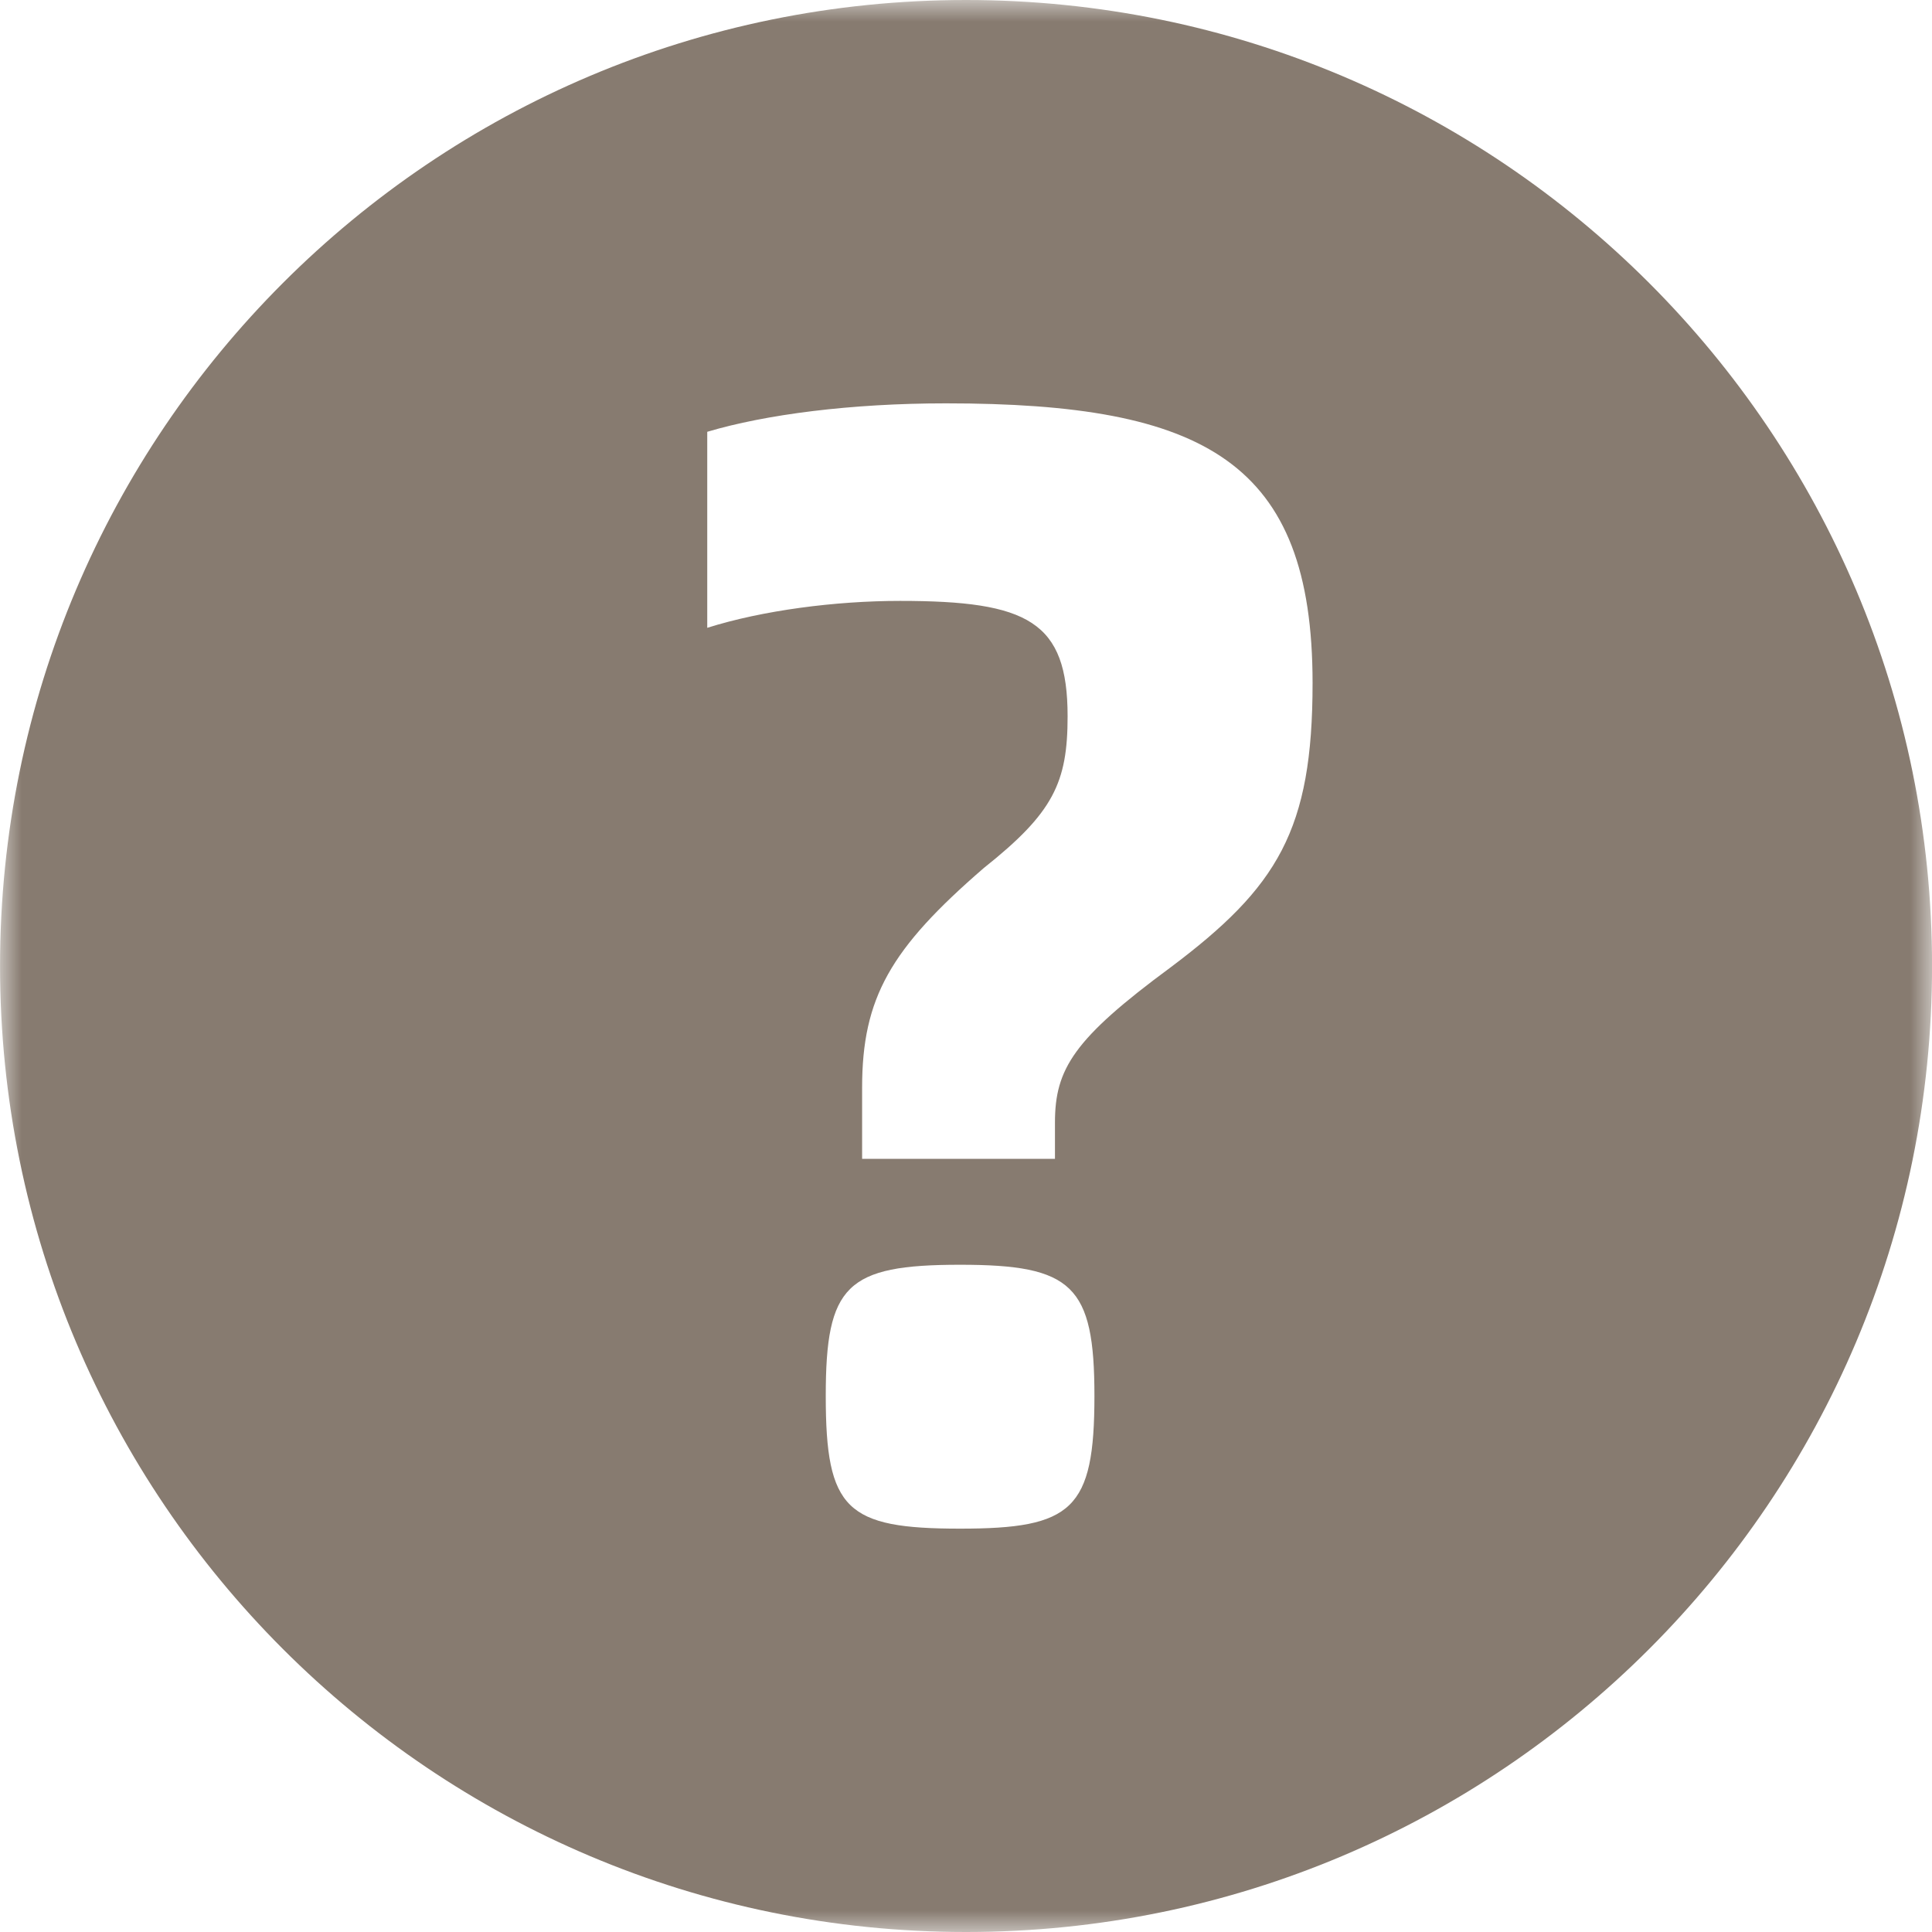 <?xml version="1.0" encoding="UTF-8"?>
<svg width="44px" height="44px" viewBox="0 0 44 44" version="1.1" xmlns="http://www.w3.org/2000/svg" xmlns:xlink="http://www.w3.org/1999/xlink">
    <!-- Generator: Sketch 56.2 (81672) - https://sketch.com -->
    <title>icon_bz_0</title>
    <desc>Created with Sketch.</desc>
    <defs>
        <polygon id="path-1" points="0.001 0 44 0 44 44 0.001 44"></polygon>
    </defs>
    <g id="页面1" stroke="none" stroke-width="1" fill="none" fill-rule="evenodd">
        <g id="1_首页" transform="translate(-559, -1250)">
            <g id="bot" transform="translate(0, 1236)">
                <g id="ys3" transform="translate(559, 14)">
                    <g id="icon_bz_0">
                        <mask id="mask-2" fill="white">
                            <use xlink:href="#path-1"></use>
                        </mask>
                        <g id="Clip-2"></g>
                        <path d="M26.653,22.036 C24.458,23.656 24.026,24.34 24.026,25.564 L24.026,26.392 L19.634,26.392 L19.634,24.772 C19.634,22.721 20.282,21.604 22.406,19.768 C23.99,18.509 24.314,17.825 24.314,16.313 C24.314,14.153 23.414,13.685 20.499,13.685 C19.022,13.685 17.367,13.901 16.107,14.298 L16.107,9.834 C17.438,9.438 19.382,9.186 21.542,9.186 C27.445,9.186 29.893,10.517 29.893,15.557 C29.893,18.905 29.101,20.201 26.653,22.036 M21.866,34.814 C19.274,34.814 18.806,34.383 18.806,31.791 C18.806,29.271 19.274,28.804 21.866,28.804 C24.422,28.804 24.925,29.271 24.925,31.791 C24.925,34.383 24.422,34.814 21.866,34.814 M22.001,-0 C9.85,-0 0.001,9.85 0.001,22 C0.001,34.15 9.85,44 22.001,44 C34.151,44 44.001,34.15 44.001,22 C44.001,9.85 34.151,-0 22.001,-0" id="Fill-1" fill="#877B70" mask="url(#mask-2)"></path>
                    </g>
                </g>
            </g>
        </g>
    </g>
</svg>